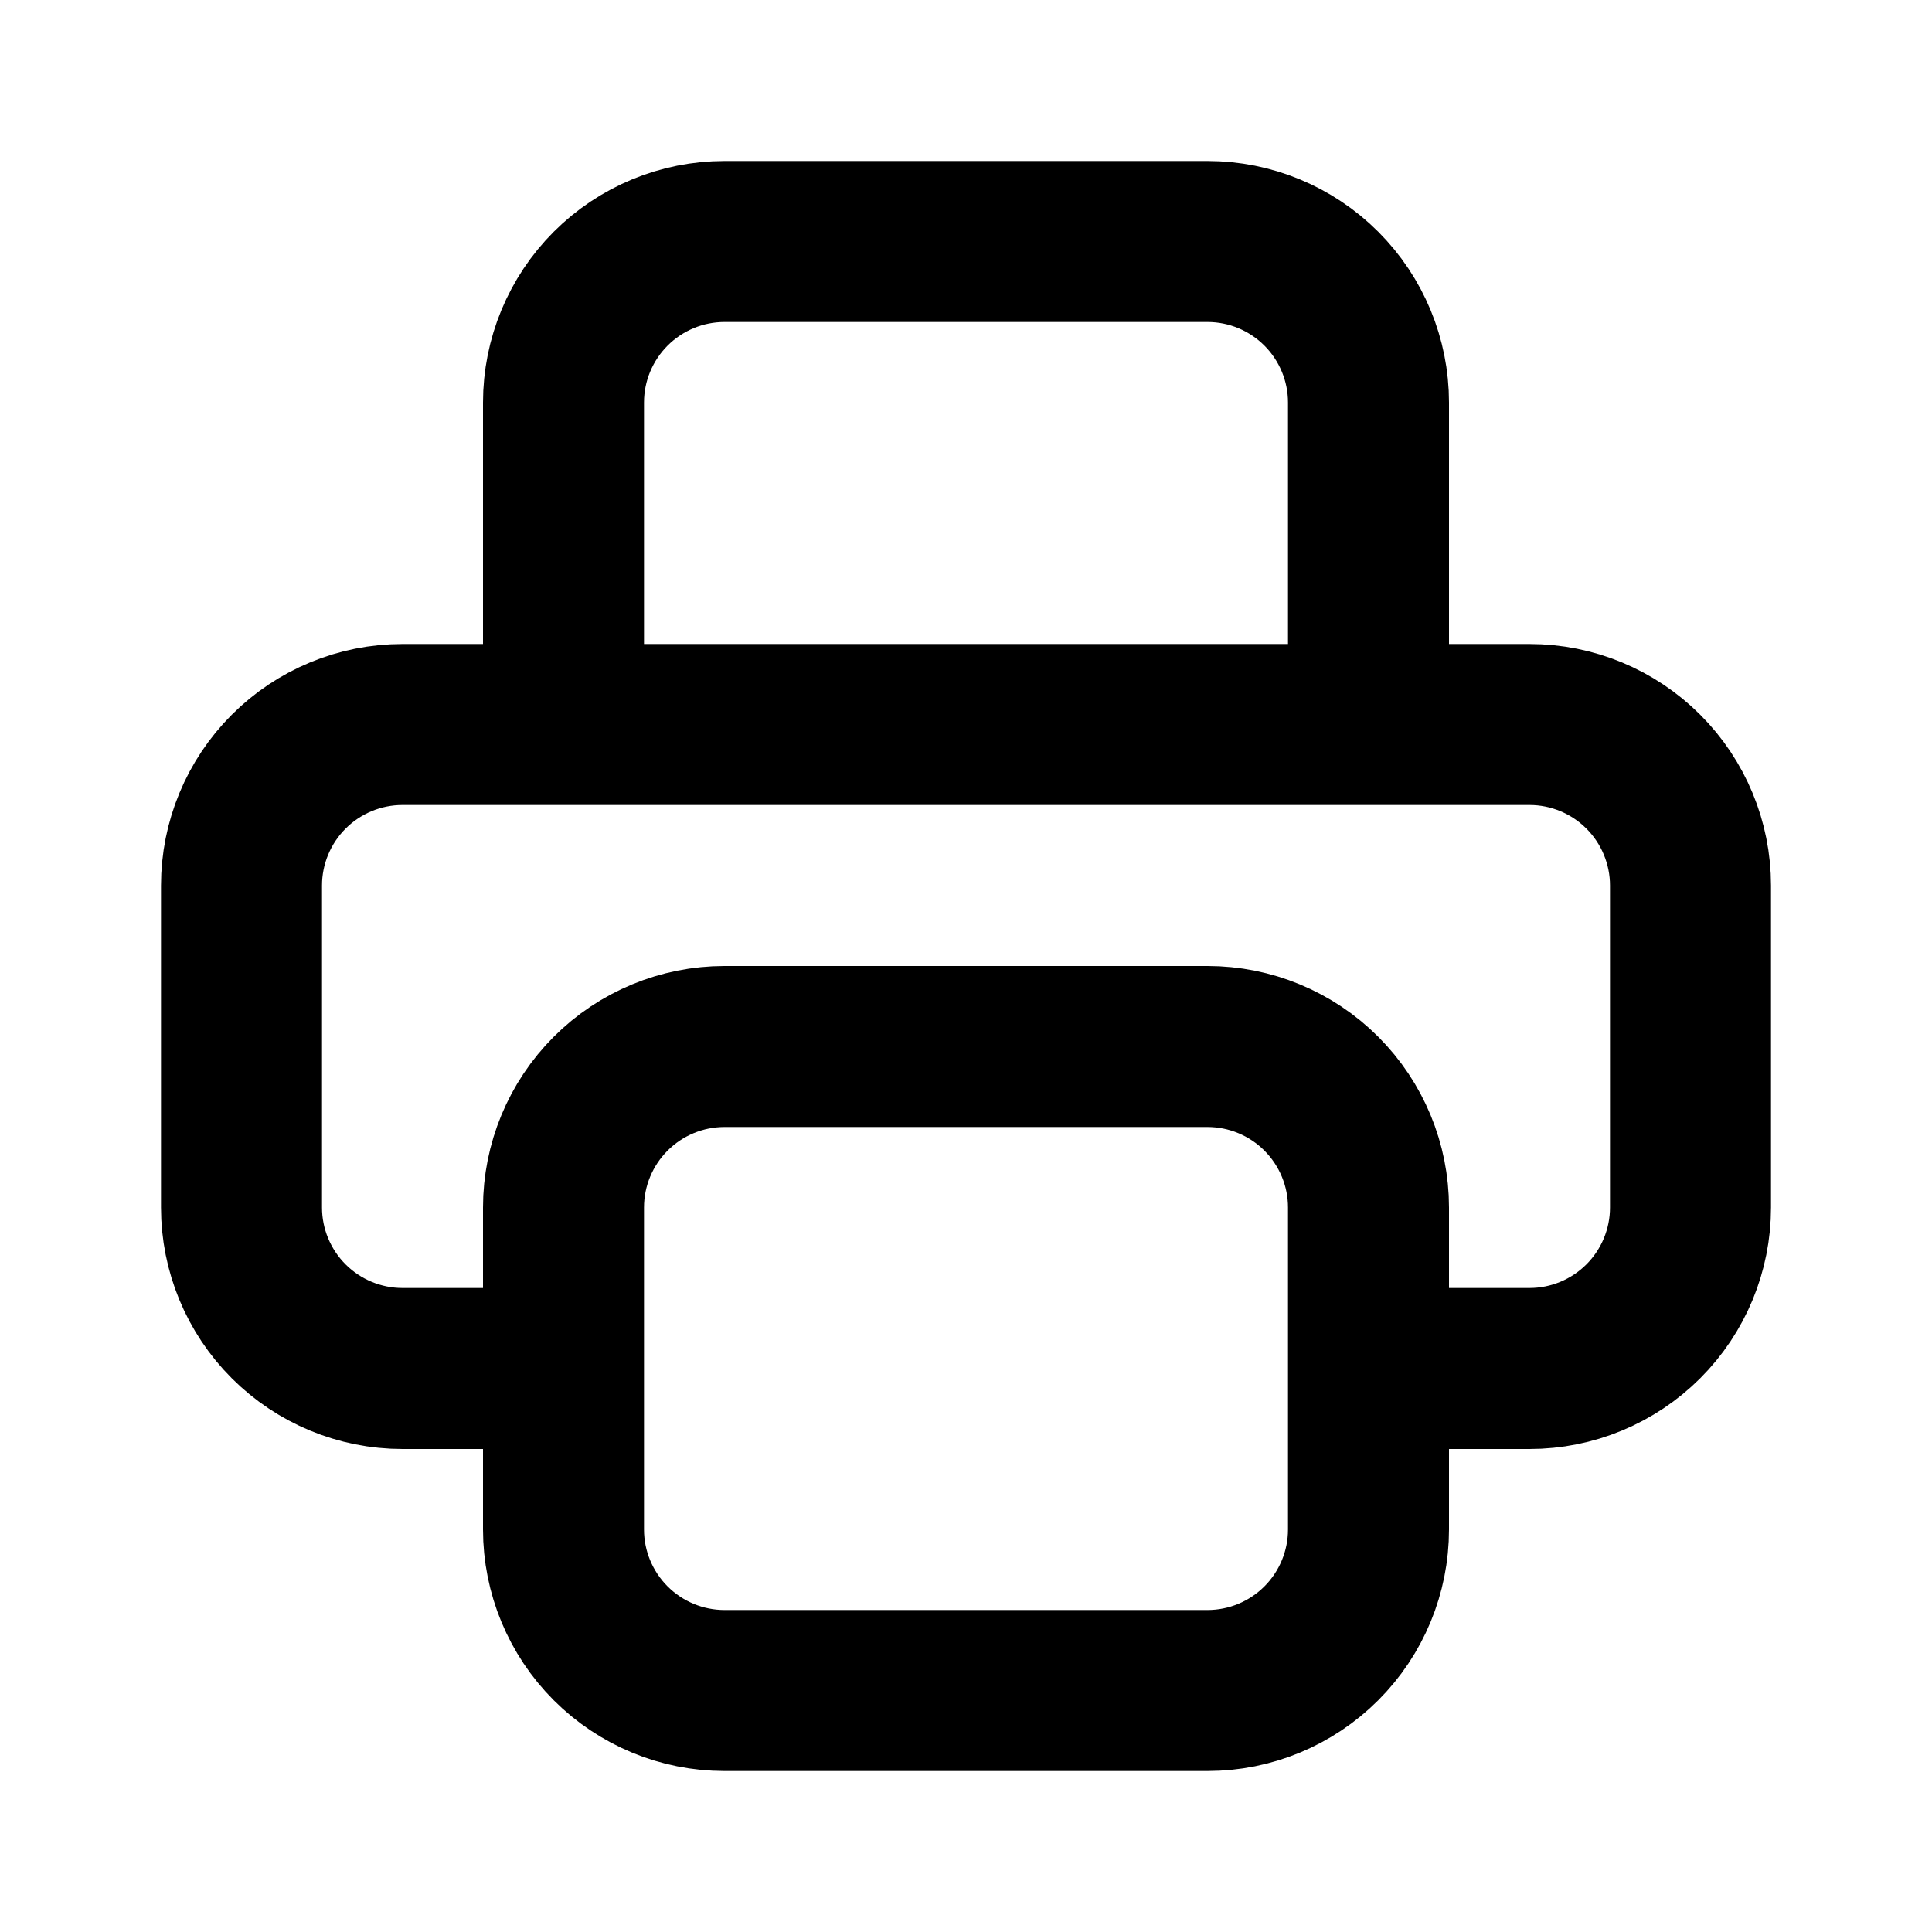 <svg xmlns="http://www.w3.org/2000/svg" fill="none" viewBox="0 0 24 24">
  <path stroke="#000" stroke-linecap="round" stroke-linejoin="round" stroke-width="2" d="M17 17h2c.53 0 1.039-.211 1.414-.586S21 15.53 21 15v-4c0-.53-.211-1.039-.586-1.414C20.039 9.211 19.53 9 19 9H5c-.53 0-1.039.211-1.414.586C3.211 9.961 3 10.47 3 11v4c0 .53.211 1.039.586 1.414C3.961 16.789 4.47 17 5 17h2m2 4h6c.53 0 1.039-.211 1.414-.586S17 19.53 17 19v-4c0-.53-.211-1.039-.586-1.414S15.53 13 15 13H9c-.53 0-1.039.211-1.414.586C7.211 13.961 7 14.47 7 15v4c0 .53.211 1.039.586 1.414C7.961 20.789 8.47 21 9 21m8-12V5c0-.53-.211-1.039-.586-1.414C16.039 3.211 15.53 3 15 3H9c-.53 0-1.039.211-1.414.586C7.211 3.961 7 4.47 7 5v4z"/>
</svg>
